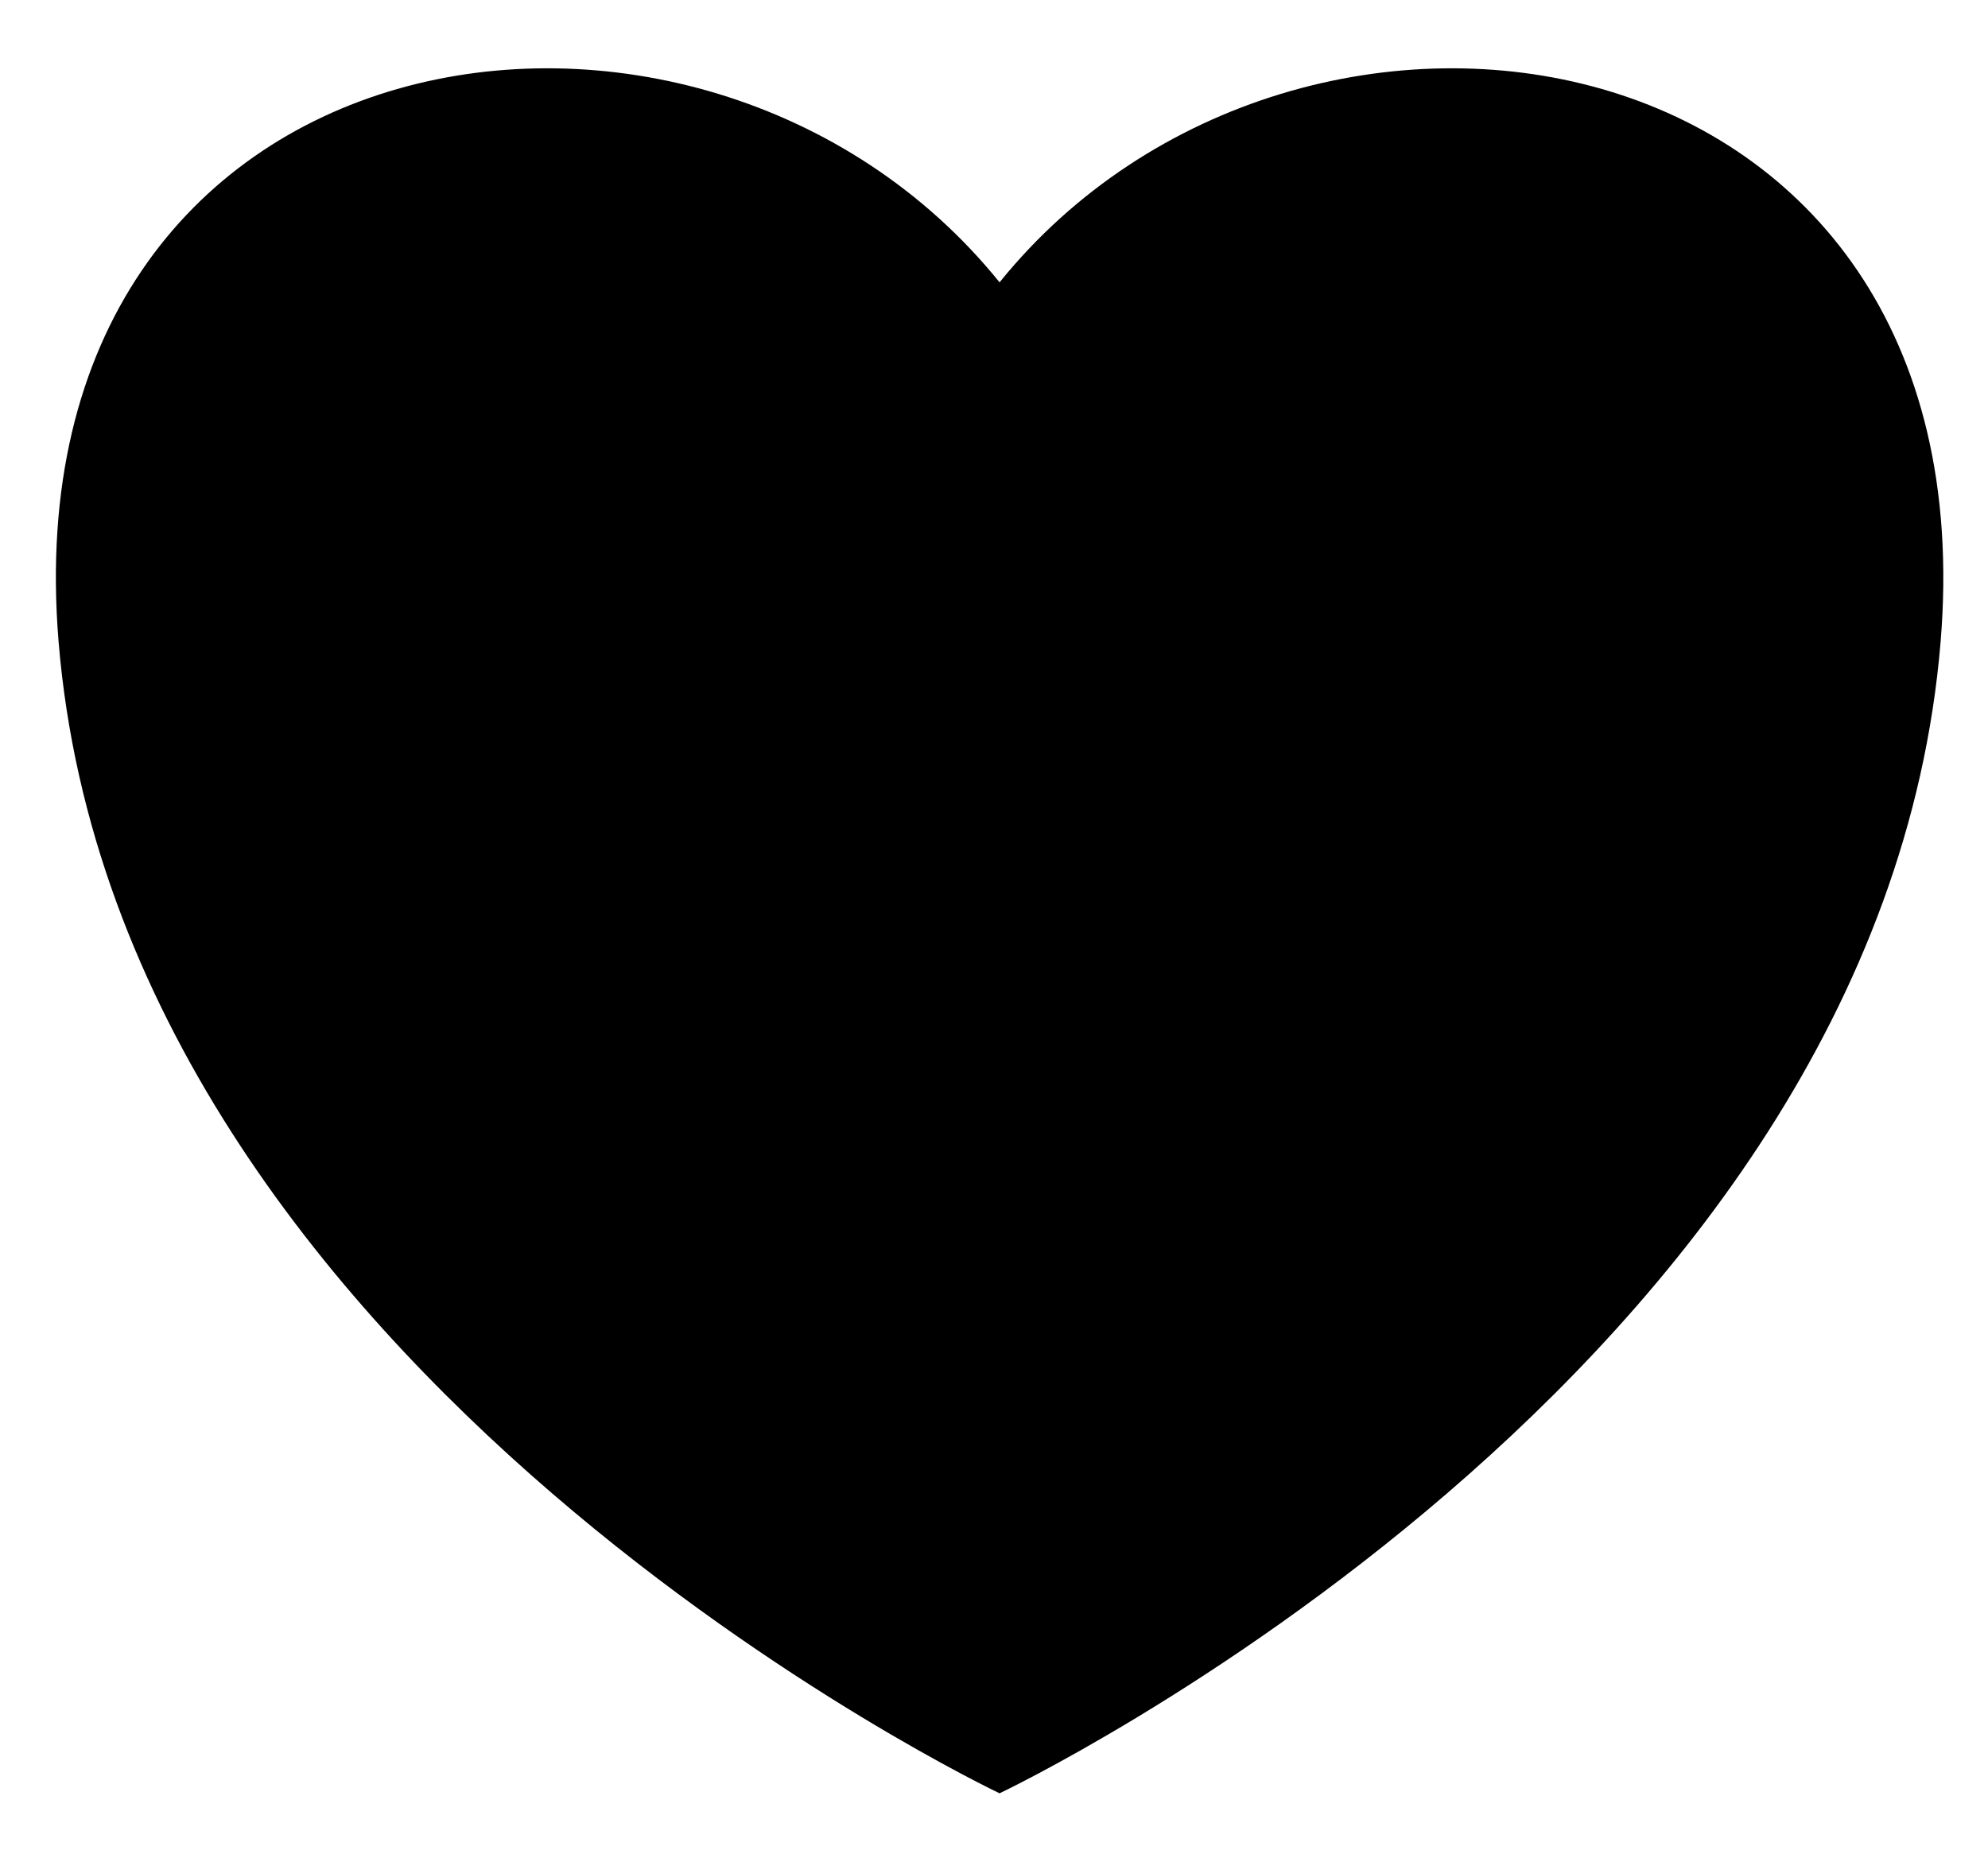 <svg version="1.1" xmlns="http://www.w3.org/2000/svg" xmlns:xlink="http://www.w3.org/1999/xlink" x="0px" y="0px" width="24.125px" height="22.5px" viewBox="0 0 24.125 22.5" enable-background="new 0 0 24.125 22.5" xml:space="preserve">
	<path stroke-linecap="round" stroke-miterlimit="10" d="M12.13,3.427 C8.481-1.091,0.088,0.235,0.711,7.789C1.447,16.71,12.13,21.767,12.13,21.767S22.814,16.71,23.55,7.789 C24.172,0.235,15.78-1.091,12.13,3.427z"/>
</svg>